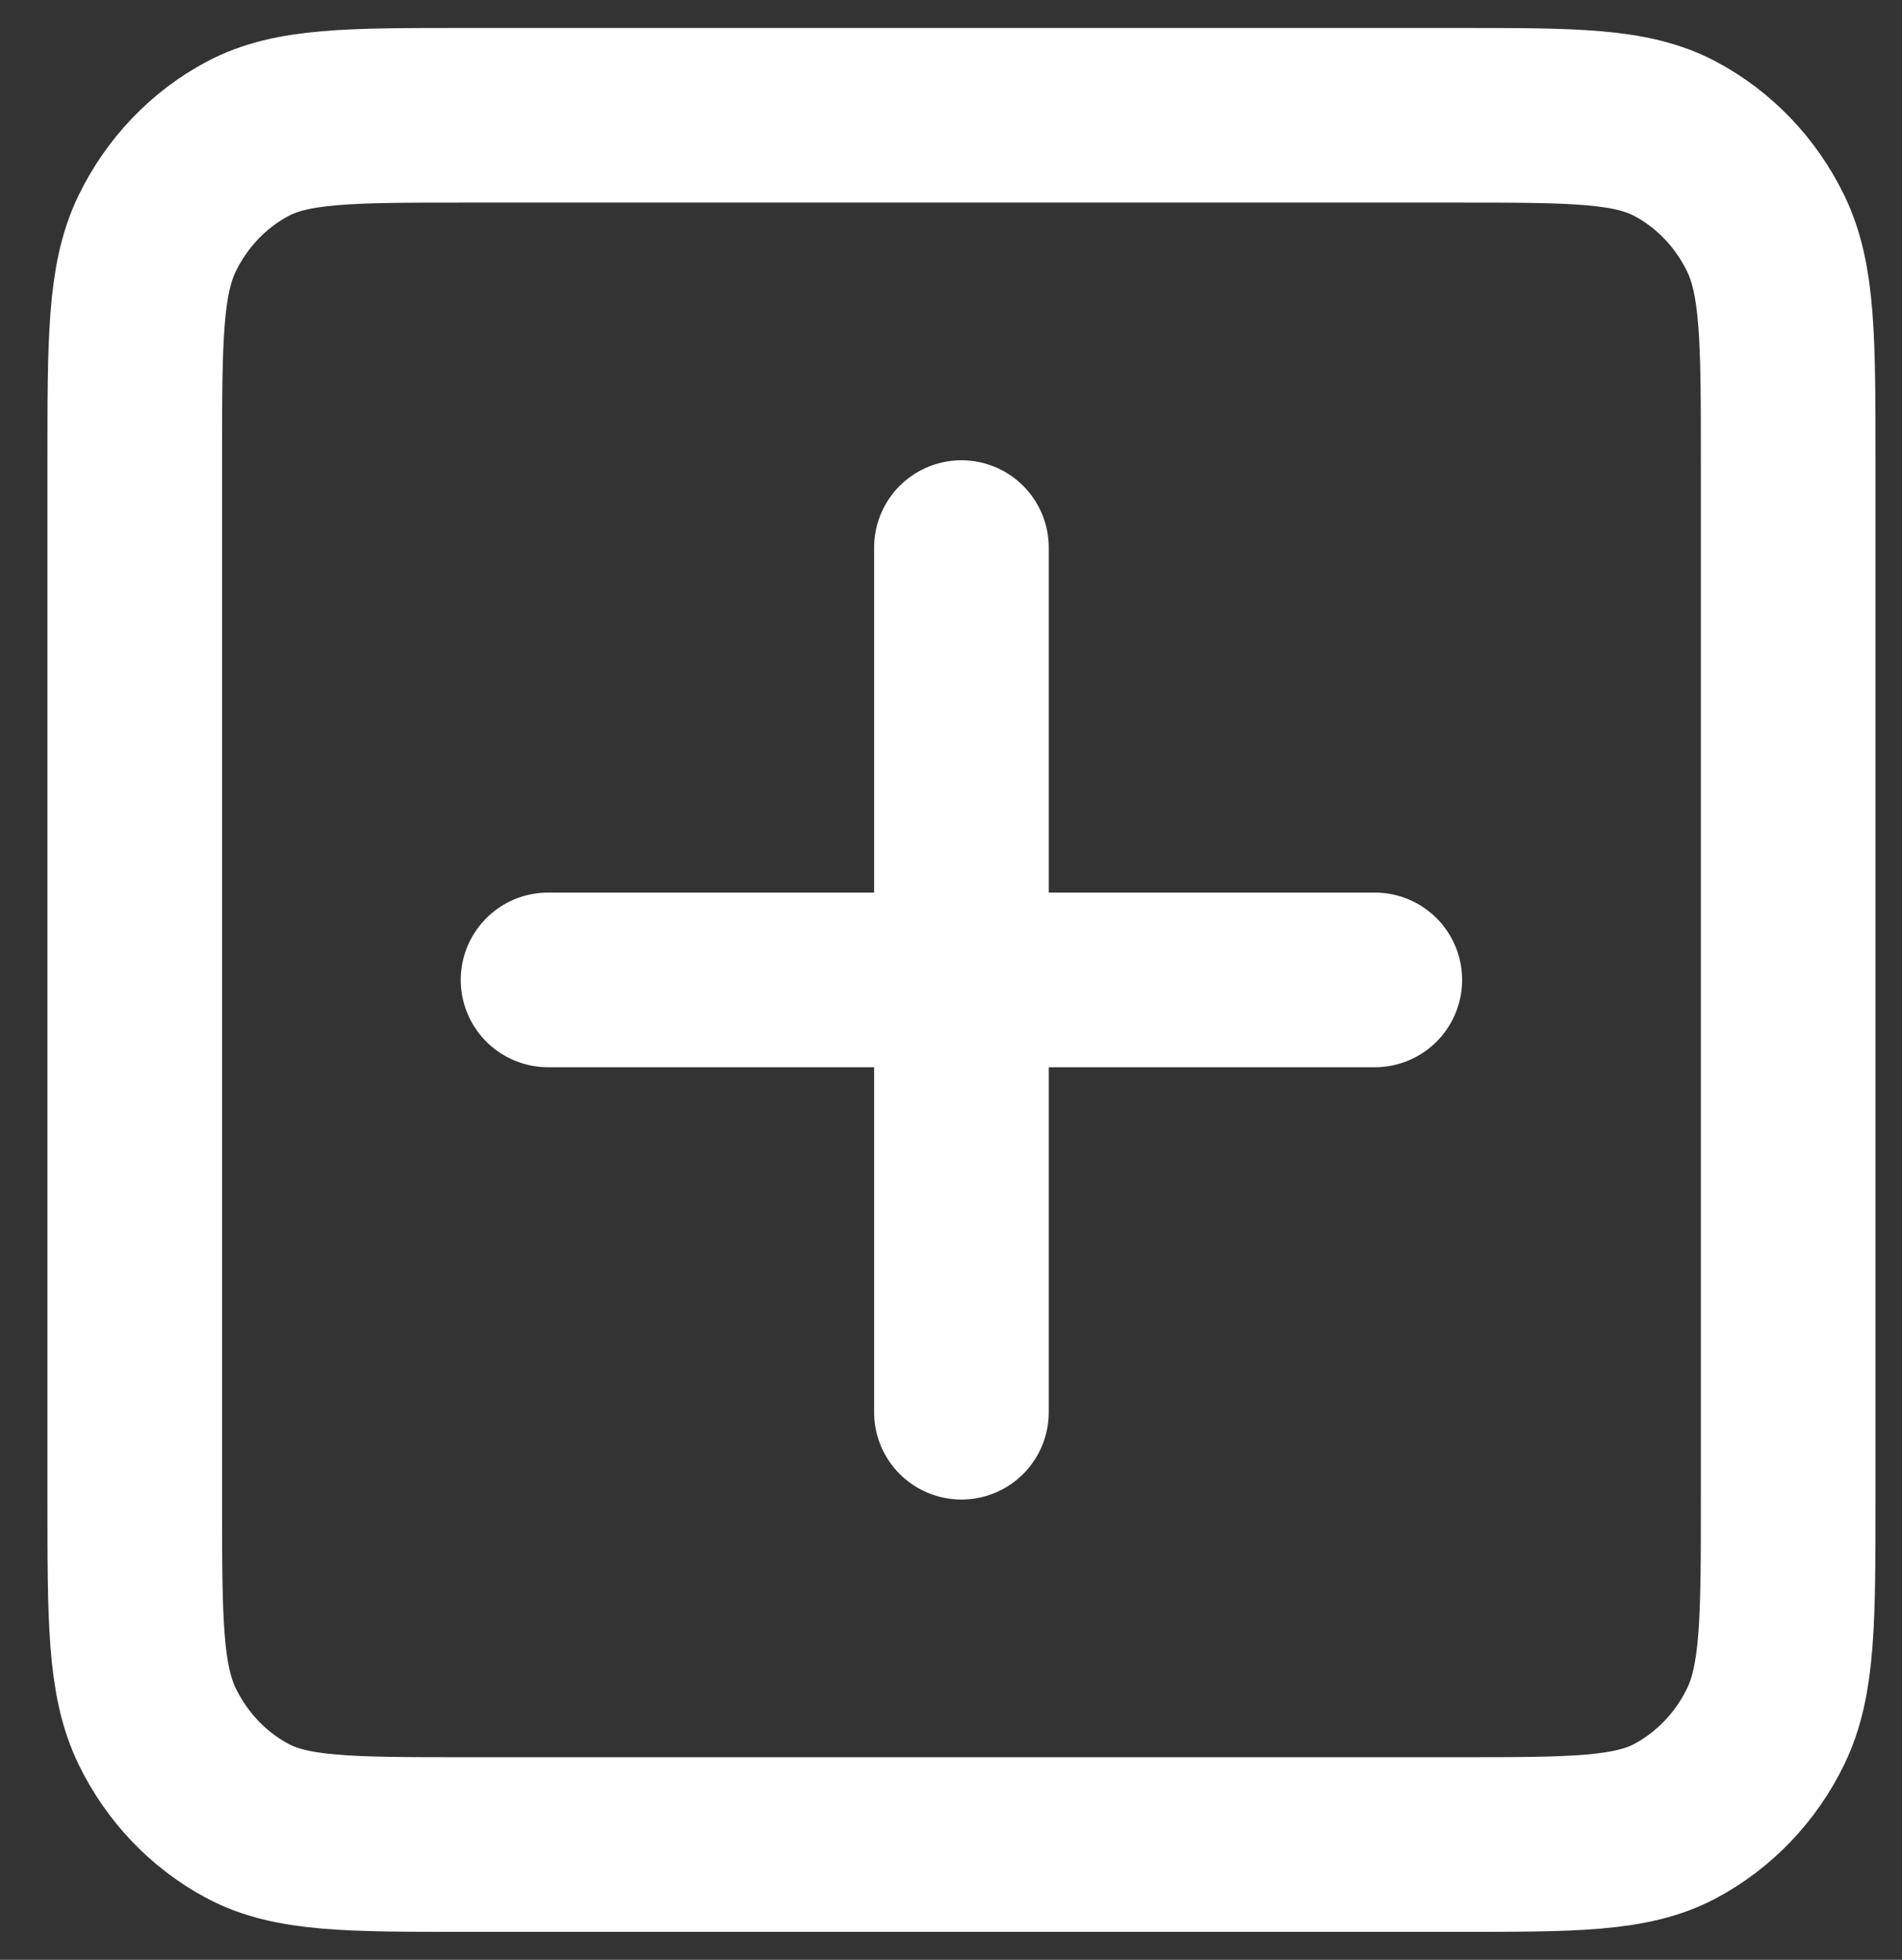 <svg width="33" height="34" viewBox="0 0 33 34" fill="none" xmlns="http://www.w3.org/2000/svg">
<rect x="0" y="0" width="33" height="34" fill="#333333" stroke="none"/>
<path d="M9.509 17H16.681M16.681 17H23.853M16.681 17V24.5M16.681 17V9.5M2.338 26V8C2.338 5.9 2.338 4.849 2.728 4.047C3.072 3.342 3.62 2.768 4.295 2.409C5.062 2 6.067 2 8.075 2H25.288C27.296 2 28.3 2 29.067 2.409C29.741 2.768 30.291 3.342 30.634 4.047C31.025 4.849 31.025 5.899 31.025 8V26C31.025 28.1 31.025 29.15 30.634 29.952C30.291 30.658 29.741 31.232 29.067 31.592C28.3 32 27.298 32 25.294 32H8.069C6.065 32 5.061 32 4.295 31.592C3.62 31.232 3.072 30.658 2.728 29.952C2.338 29.15 2.338 28.101 2.338 26Z" stroke="white" stroke-width="3.03" stroke-linecap="round" stroke-linejoin="round"/>
</svg>
